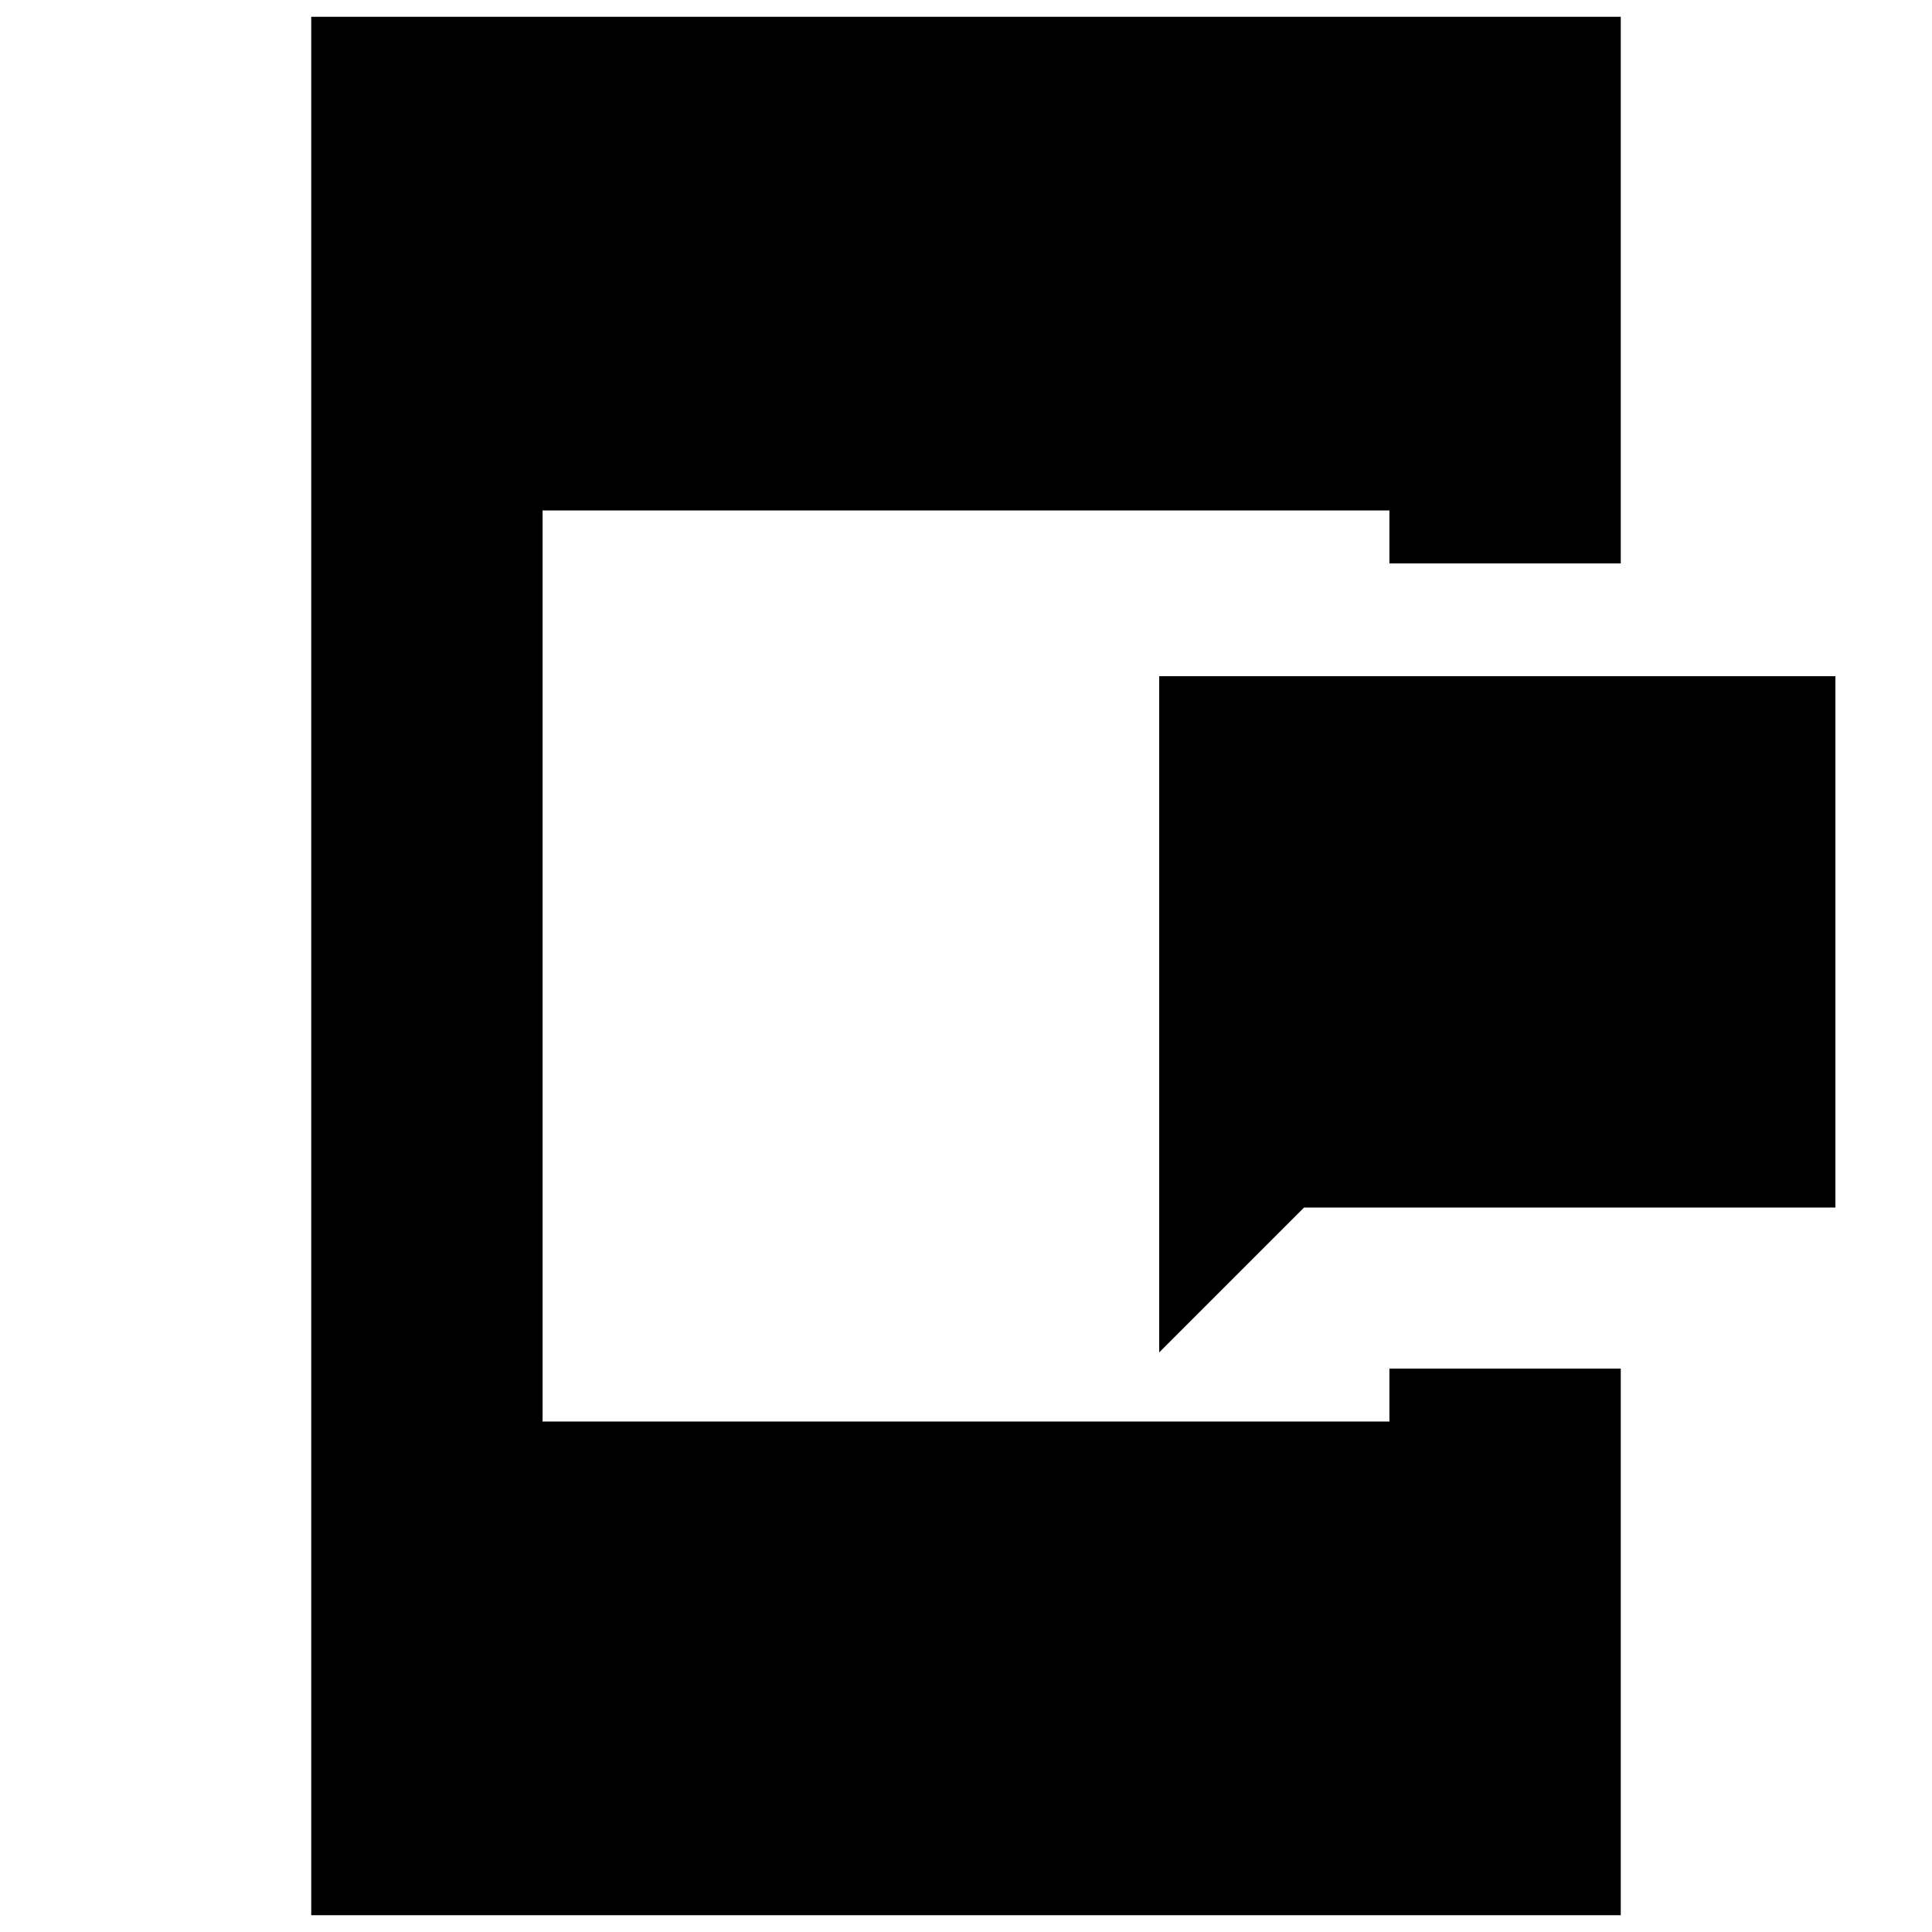 <svg xmlns="http://www.w3.org/2000/svg" height="20" viewBox="0 96 960 960" width="20"><path d="M576 768V432h336v264H648l-72 72Zm-421.348 279.65V104.348h650.696v271.609H690.391v-26.305H269.609v452.696h420.782v-26.305h114.957v271.607H154.652Z"/></svg>